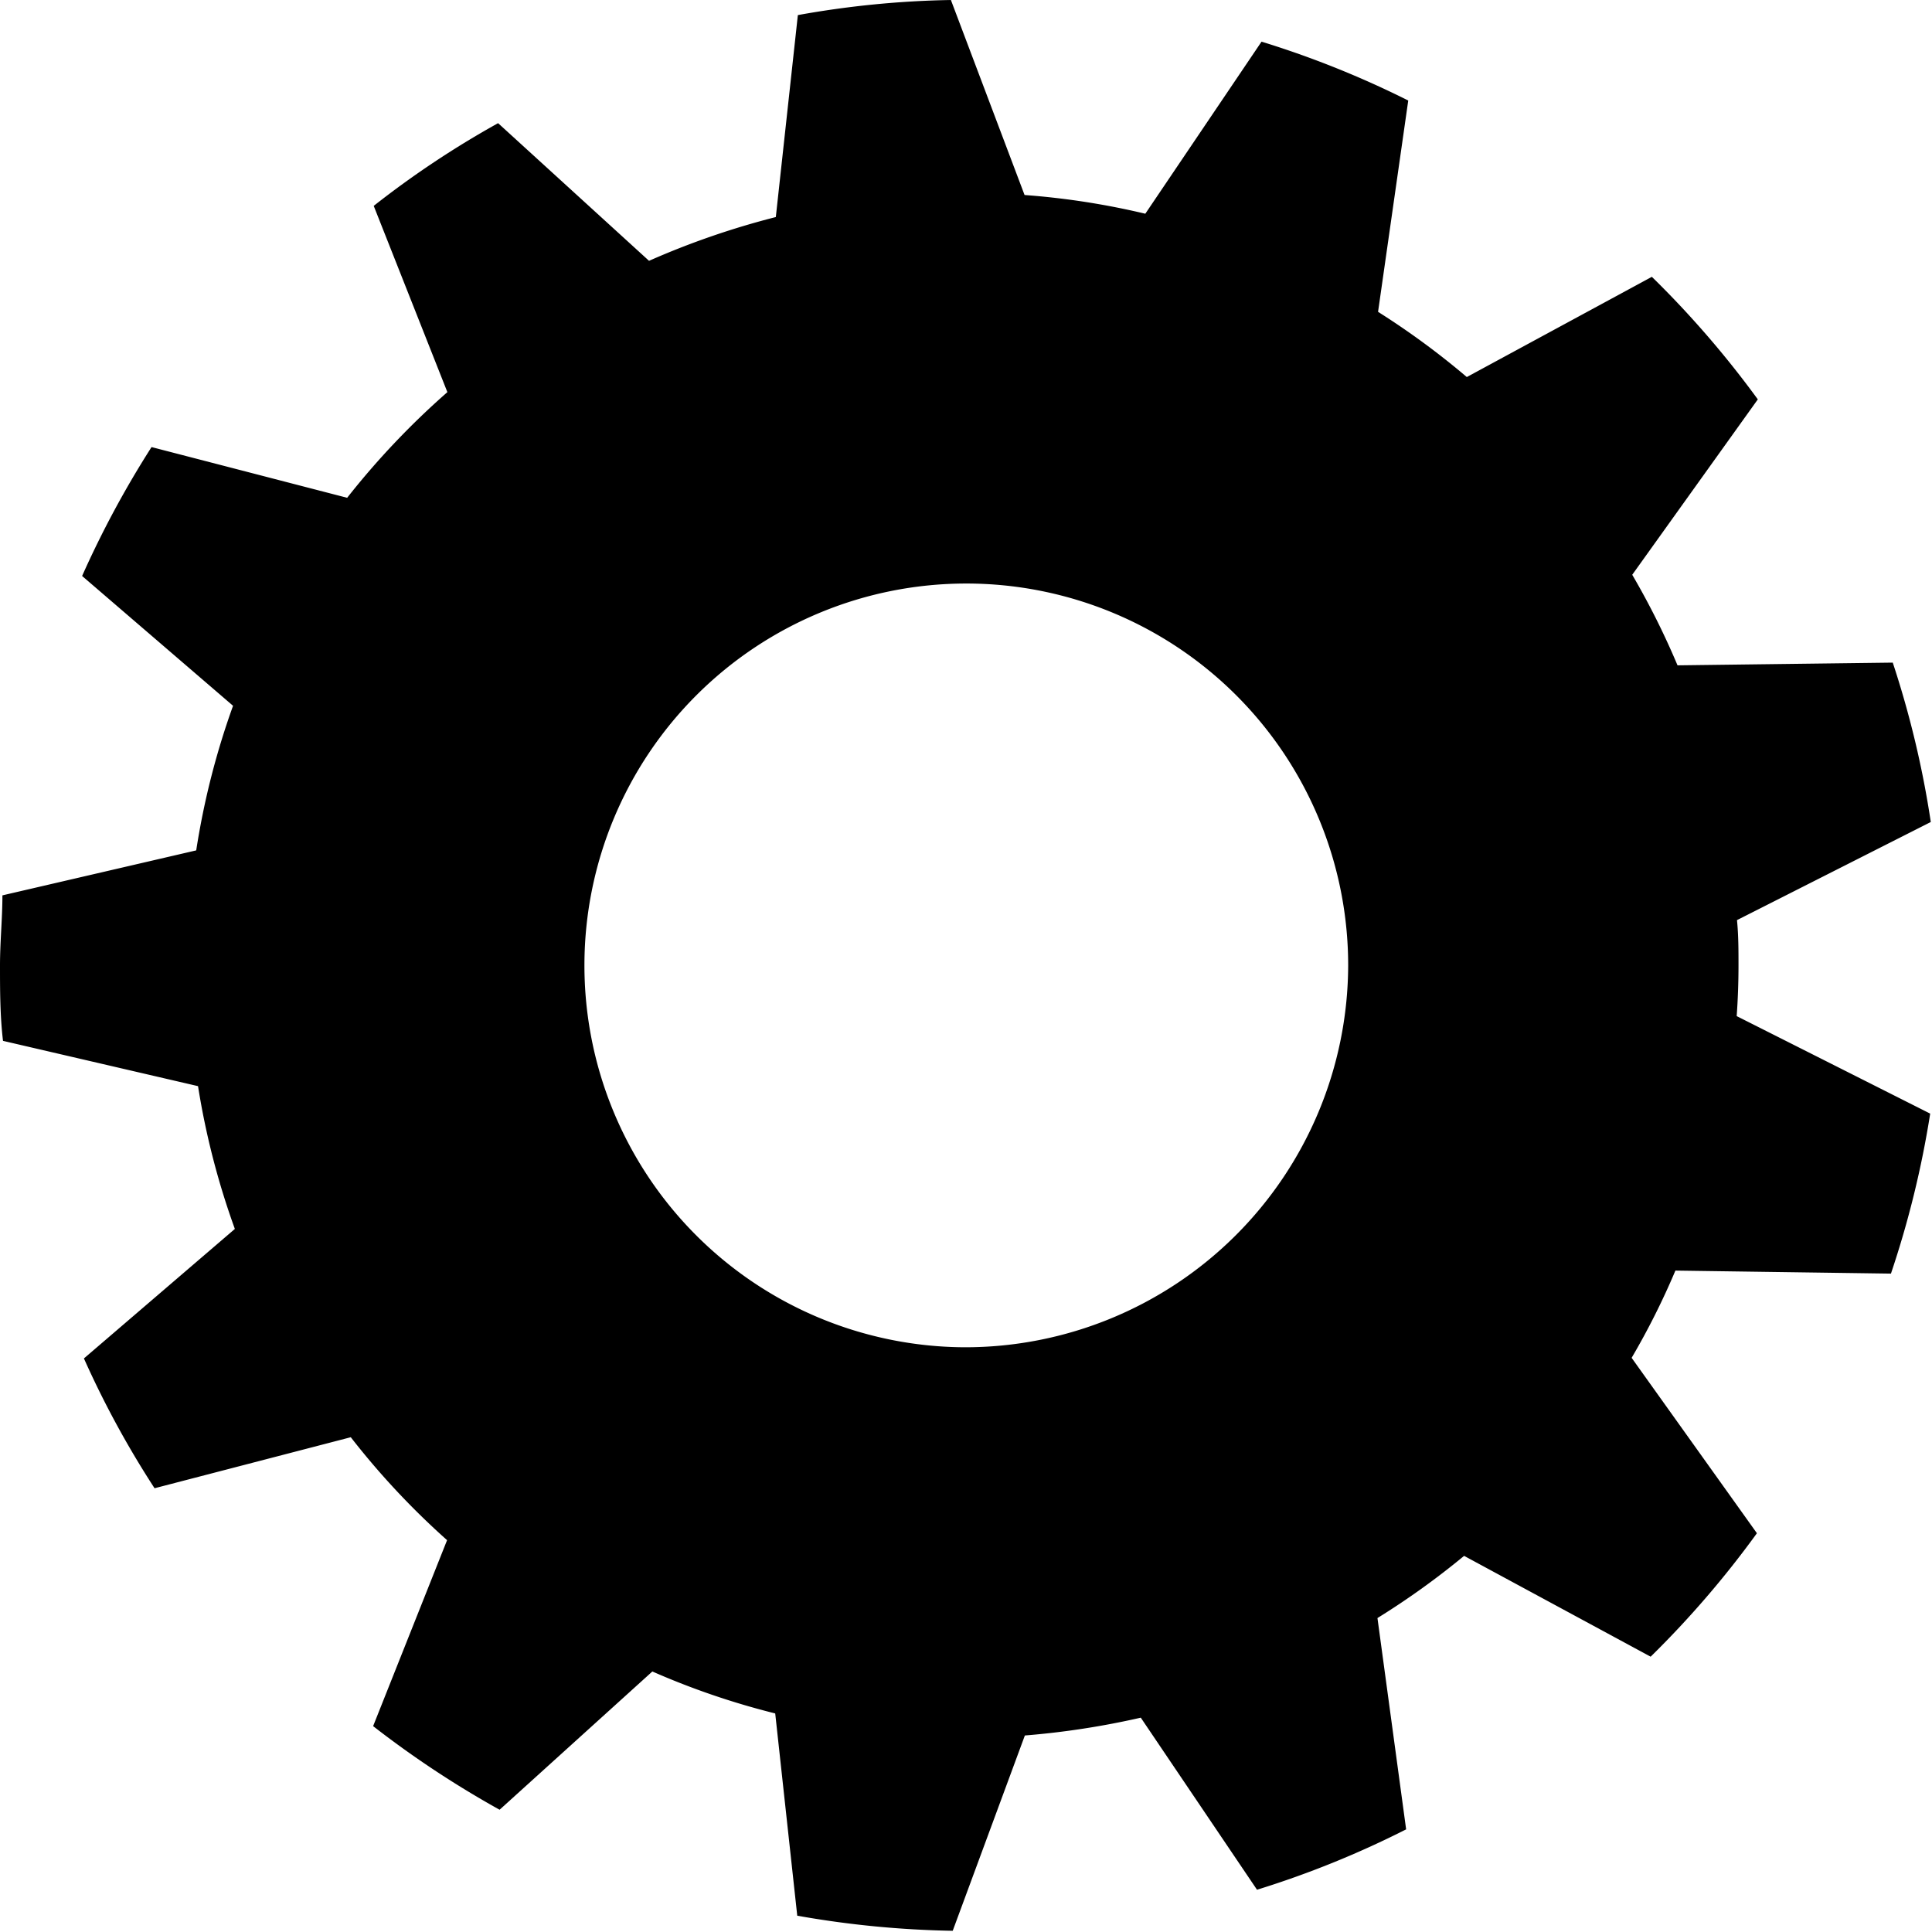 <svg xmlns="http://www.w3.org/2000/svg" viewBox="0 0 64 64">
  <g id="Layer_2" data-name="Layer 2">
    <g id="Layer_1-2" data-name="Layer 1">
      <path d="M31.72,64a31.56,31.56,0,0,1-4.35-.42l-.73-6.67-.34-.09a24.66,24.66,0,0,1-4-1.35L22,55.3l-5,4.55a34.49,34.49,0,0,1-3.52-2.32l2.44-6.14-.26-.24a25.29,25.29,0,0,1-3.13-3.33l-.2-.26L5.84,49.23a32.62,32.62,0,0,1-1.95-3.58l5-4.27-.12-.33a25.51,25.51,0,0,1-1.2-4.64l0-.33L1.07,34.59C1,33.89,1,33.19,1,32.49s0-1.27.06-1.92l6.41-1.48,0-.34a24.62,24.62,0,0,1,1.19-4.69l.11-.32-5-4.28A31.24,31.24,0,0,1,5.75,15.9l6.45,1.67.2-.26a24.73,24.73,0,0,1,3.19-3.44l.26-.23L13.41,7.49A32.24,32.24,0,0,1,16.86,5.2l5,4.54.3-.13a25,25,0,0,1,4.14-1.42l.34-.09.73-6.66A30.28,30.28,0,0,1,31.65,1L34,7.49l.33,0a25.05,25.05,0,0,1,3.93.6l.33.08,3.84-5.68a31.41,31.41,0,0,1,4.1,1.66l-.94,7,.27.17a23.91,23.91,0,0,1,2.88,2.11l.26.22,6.15-3.32a31.51,31.51,0,0,1,3,3.45L54,19.56l.16.28a24,24,0,0,1,1.47,2.91l.14.31L62.88,23A31.52,31.52,0,0,1,64,27.46l-6.38,3.23V31c0,.49.05,1,.05,1.48s0,1.1-.06,1.64l0,.33,6.37,3.22a30.27,30.27,0,0,1-1.1,4.51l-7.11-.09-.13.3a24.57,24.57,0,0,1-1.46,2.84l-.16.28,4.12,5.78a32.08,32.08,0,0,1-3,3.47L48.9,51.45l-.26.22a24.85,24.85,0,0,1-2.78,2l-.27.18.94,7a30.22,30.22,0,0,1-4.19,1.67L38.51,56.8l-.34.08a26,26,0,0,1-3.76.58l-.32,0Zm.72-44.62A13.15,13.15,0,1,0,45.66,32.49,13.2,13.2,0,0,0,32.44,19.34Z" transform="translate(-0.5 -0.51)"/><path d="M31.31,1.53l2.13,5.83.23.61.64,0a25.06,25.06,0,0,1,3.85.6l.67.16.39-.57,3.43-5.08A30.21,30.21,0,0,1,46,4.47l-.85,6.28-.09.64.55.34a25.84,25.84,0,0,1,2.82,2.07l.52.44.6-.32,5.52-3a33,33,0,0,1,2.45,2.84L53.8,19l-.38.53.33.56A23.92,23.92,0,0,1,55.19,23l.27.61h.67l6.38-.08a31.77,31.77,0,0,1,.89,3.71l-5.77,2.91-.58.3,0,.65c0,.51,0,1,0,1.45s0,1.06-.05,1.61l0,.66.59.3L63.37,38a31.69,31.69,0,0,1-.91,3.73l-6.41-.09h-.67l-.26.61A22.8,22.8,0,0,1,53.69,45l-.33.56.38.53,3.72,5.22A32.28,32.28,0,0,1,55,54.15l-5.54-3-.6-.32-.51.43a24.82,24.82,0,0,1-2.72,2l-.55.34.09.64L46,60.52a32.84,32.84,0,0,1-3.44,1.37l-3.43-5.08-.39-.57-.67.15a25.5,25.5,0,0,1-3.69.57l-.64,0-.22.6-2.14,5.84a32.31,32.31,0,0,1-3.55-.34l-.64-6-.08-.69-.68-.17A24.68,24.68,0,0,1,22.51,55l-.59-.26-.48.43-4.52,4.09a30.4,30.4,0,0,1-2.85-1.87l2.17-5.47.25-.65L16,50.78a24.29,24.29,0,0,1-3.06-3.27L12.5,47l-.63.17-5.8,1.5a32,32,0,0,1-1.56-2.88L8.94,42l.52-.45-.24-.65A25.35,25.35,0,0,1,8,36.33l-.1-.67-.66-.15L1.55,34.19c0-.57-.05-1.14-.05-1.7s0-1,0-1.52l5.71-1.32.67-.15.1-.67a23.67,23.67,0,0,1,1.16-4.6l.23-.65-.52-.45-4.44-3.8A30,30,0,0,1,6,16.48L11.75,18l.64.17.41-.53a24.88,24.88,0,0,1,3.12-3.37l.52-.46-.26-.65L14,7.66a30.38,30.38,0,0,1,2.78-1.84L21.3,9.89l.48.44.6-.26a25,25,0,0,1,4.06-1.4l.68-.16.08-.7.64-5.94a30.65,30.65,0,0,1,3.47-.34m1.13,44.61A13.65,13.65,0,1,0,18.71,32.49,13.7,13.7,0,0,0,32.44,46.14M32,.51a31.33,31.33,0,0,0-5.07.5L26.2,7.7A26.71,26.71,0,0,0,22,9.15l-5-4.56a31,31,0,0,0-4.12,2.74l2.44,6.17A26.28,26.28,0,0,0,12,17L5.52,15.32a32.47,32.47,0,0,0-2.3,4.27l5,4.3A25.66,25.66,0,0,0,7,28.68L.58,30.17c0,.76-.08,1.54-.08,2.32s0,1.68.1,2.5l6.46,1.5a25.65,25.65,0,0,0,1.22,4.73l-5,4.29a31.33,31.33,0,0,0,2.34,4.3l6.5-1.69a25.72,25.72,0,0,0,3.19,3.41l-2.45,6.16a32.66,32.66,0,0,0,4.19,2.77l5.06-4.58a25.34,25.34,0,0,0,4.07,1.39l.73,6.7a32.44,32.44,0,0,0,5.15.5L34.45,58a26.94,26.94,0,0,0,3.84-.59l3.85,5.7a31.59,31.59,0,0,0,4.94-2l-.95-7A25.87,25.87,0,0,0,49,52.05l6.18,3.34A32.21,32.21,0,0,0,58.7,51.3l-4.15-5.81A24.62,24.62,0,0,0,56,42.6l7.14.1a32.3,32.3,0,0,0,1.3-5.3l-6.41-3.23q.06-.84.06-1.68c0-.51,0-1-.05-1.5l6.42-3.25a32,32,0,0,0-1.26-5.28l-7.13.09a25.82,25.82,0,0,0-1.5-3l4.16-5.81a32.36,32.36,0,0,0-3.51-4.06L49.09,13a25.82,25.82,0,0,0-2.94-2.16l1-7a31.61,31.61,0,0,0-4.86-1.95l-3.85,5.7a25.19,25.19,0,0,0-4-.62L32,.51Zm.44,44.63A12.65,12.65,0,1,1,45.16,32.49,12.69,12.69,0,0,1,32.44,45.14Z" transform="translate(-0.5 -0.51)"/>
    </g>
  </g>
</svg>
